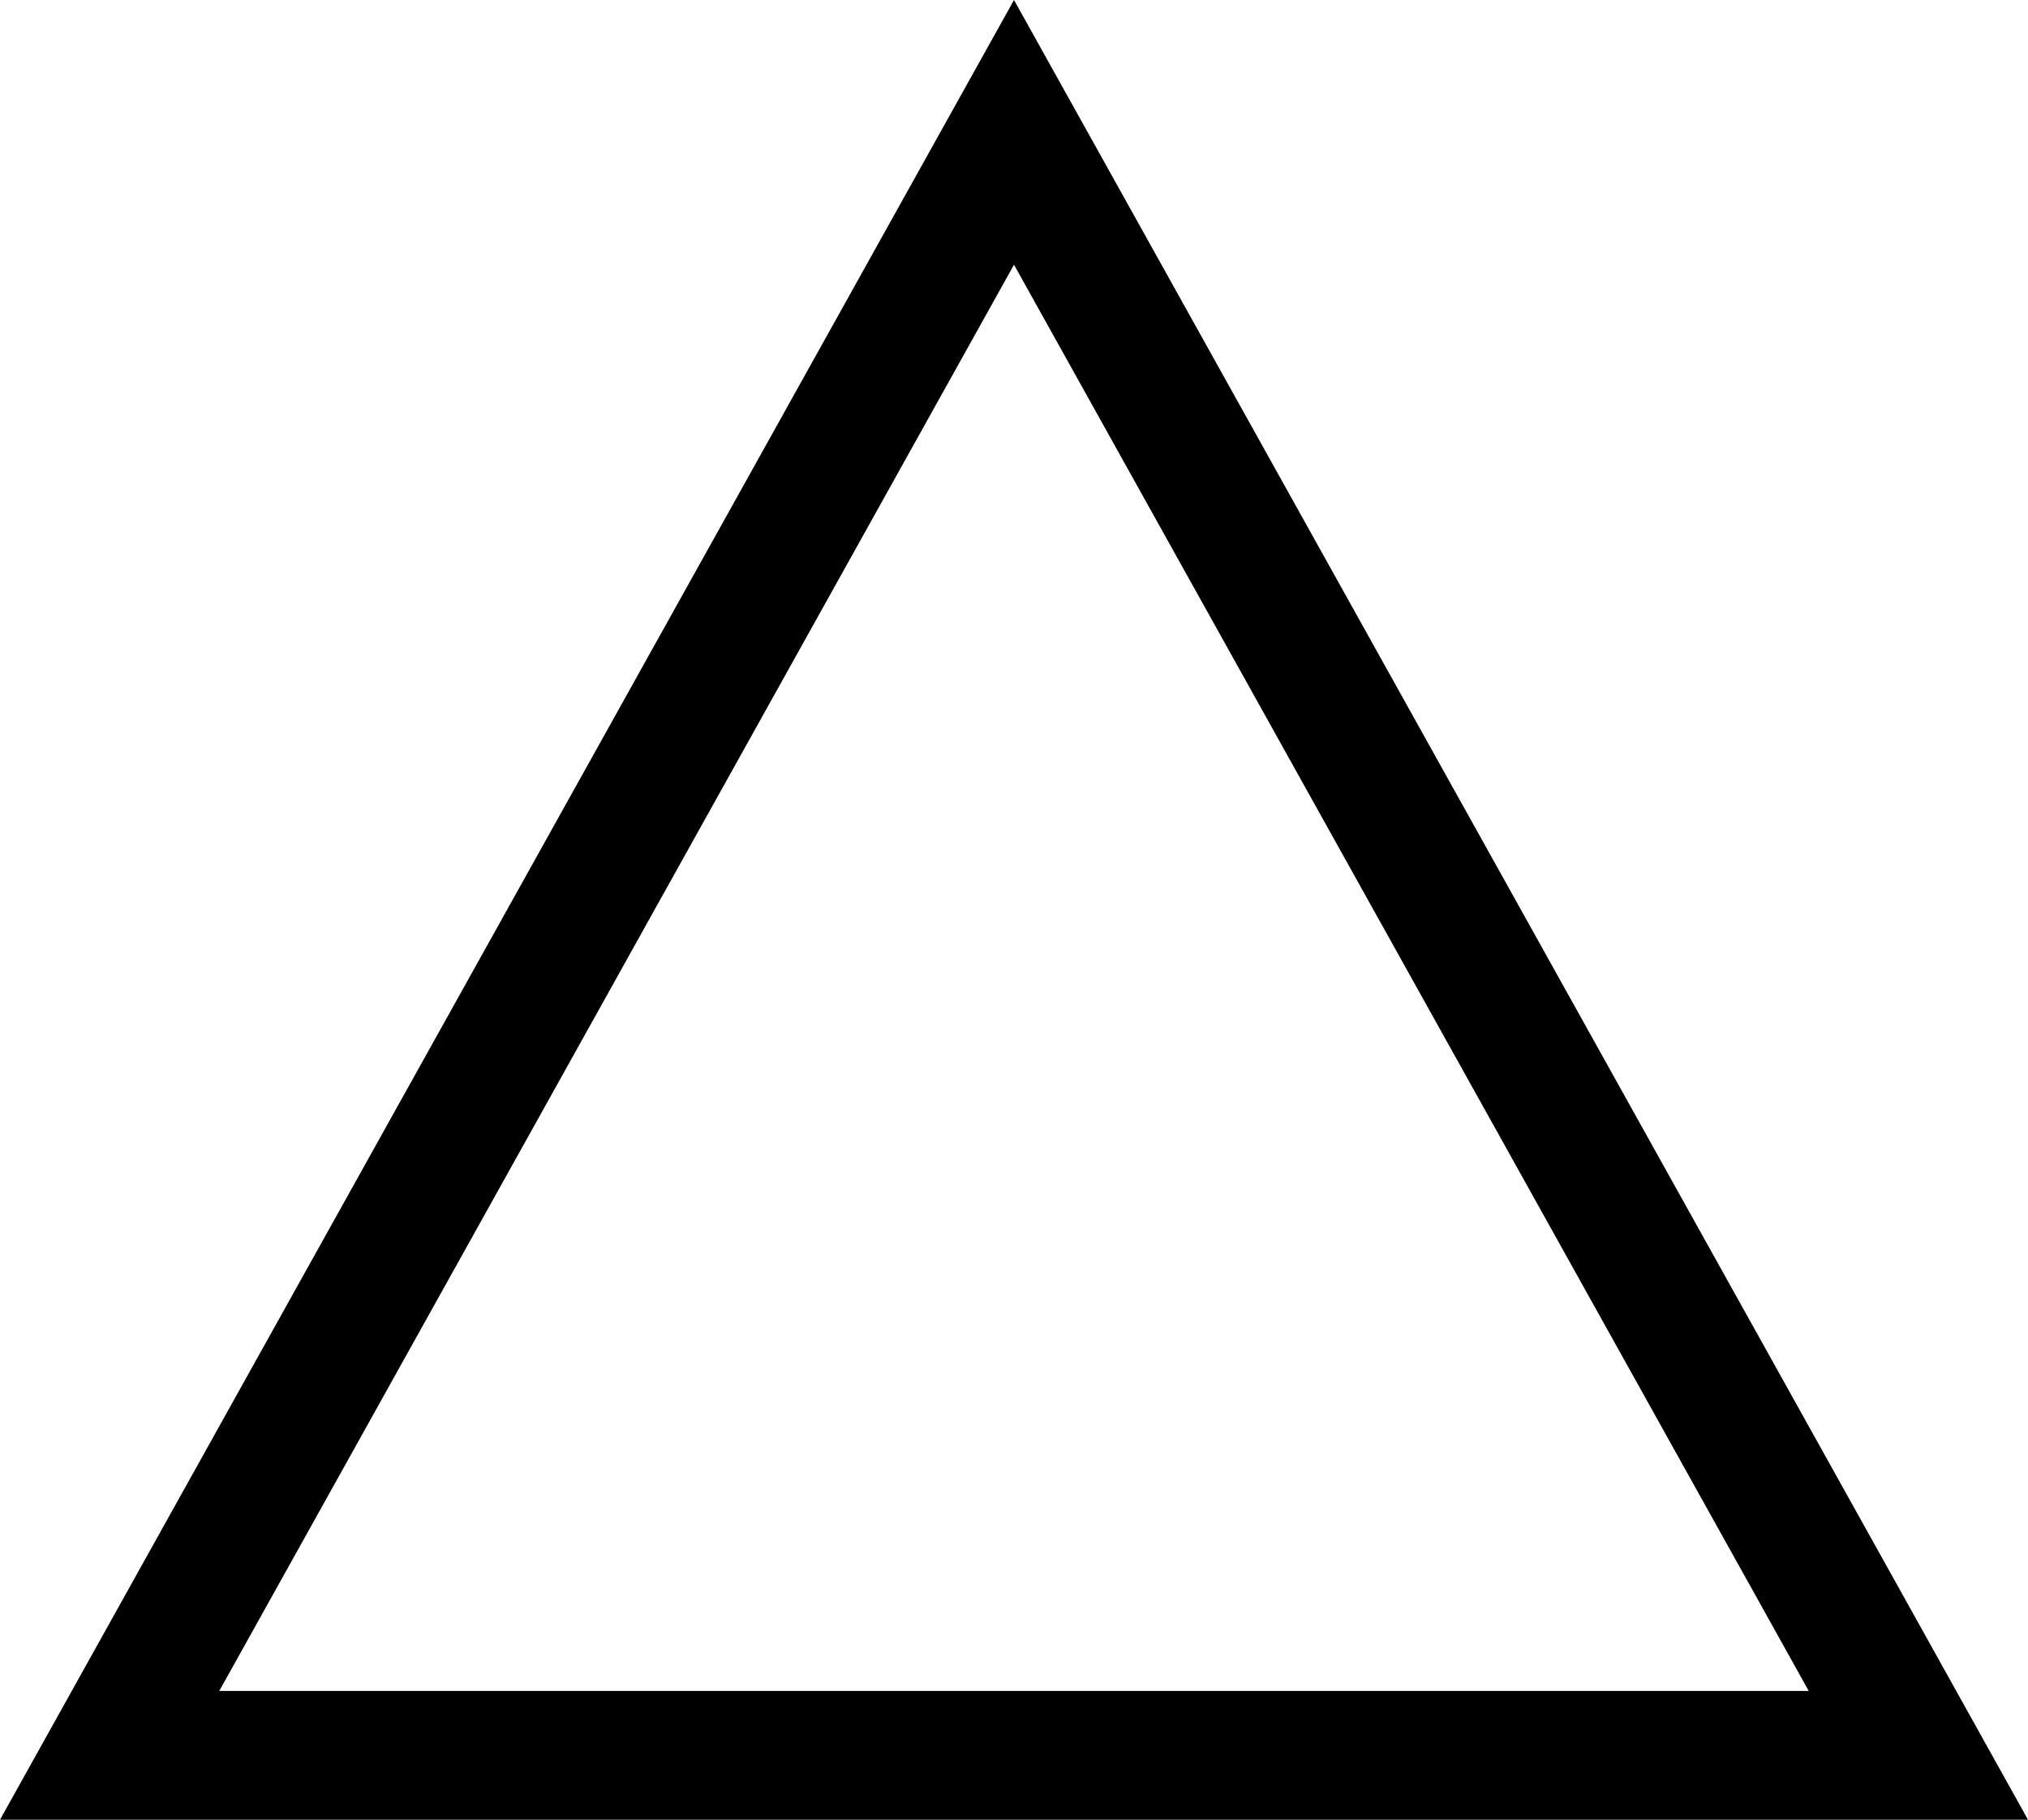 <?xml version="1.0" encoding="UTF-8" standalone="no"?>
<!-- Created with Inkscape (http://www.inkscape.org/) -->

<svg
   xmlns:dc="http://purl.org/dc/elements/1.1/"
   xmlns:cc="http://creativecommons.org/ns#"
   xmlns:rdf="http://www.w3.org/1999/02/22-rdf-syntax-ns#"
   xmlns:svg="http://www.w3.org/2000/svg"
   xmlns="http://www.w3.org/2000/svg"
   version="1.1"
   width="786.93"
   height="706.25"
   id="svg3891">
  <defs
     id="defs3893" />
  <path
     d="M 393.465,0 C 262.31,235.417 131.155,470.833 0,706.25 c 262.31,0 524.62,0 786.93,0 C 655.775,470.833 524.62,235.417 393.465,0 z m 0,102.736 c 102.792,184.505 205.583,369.009 308.375,553.514 -205.583,0 -411.167,0 -616.75,0 102.792,-184.505 205.583,-369.009 308.375,-553.514 z"
     id="path4481"
     style="font-size:medium;font-style:normal;font-variant:normal;font-weight:normal;font-stretch:normal;text-indent:0;text-align:start;text-decoration:none;line-height:normal;letter-spacing:normal;word-spacing:normal;text-transform:none;direction:ltr;block-progression:tb;writing-mode:lr-tb;text-anchor:start;baseline-shift:baseline;color:#000000;fill:#000000;fill-opacity:1;fill-rule:nonzero;stroke:none;visibility:visible;display:inline;overflow:visible;enable-background:accumulate;font-family:sans-serif" />
</svg>
